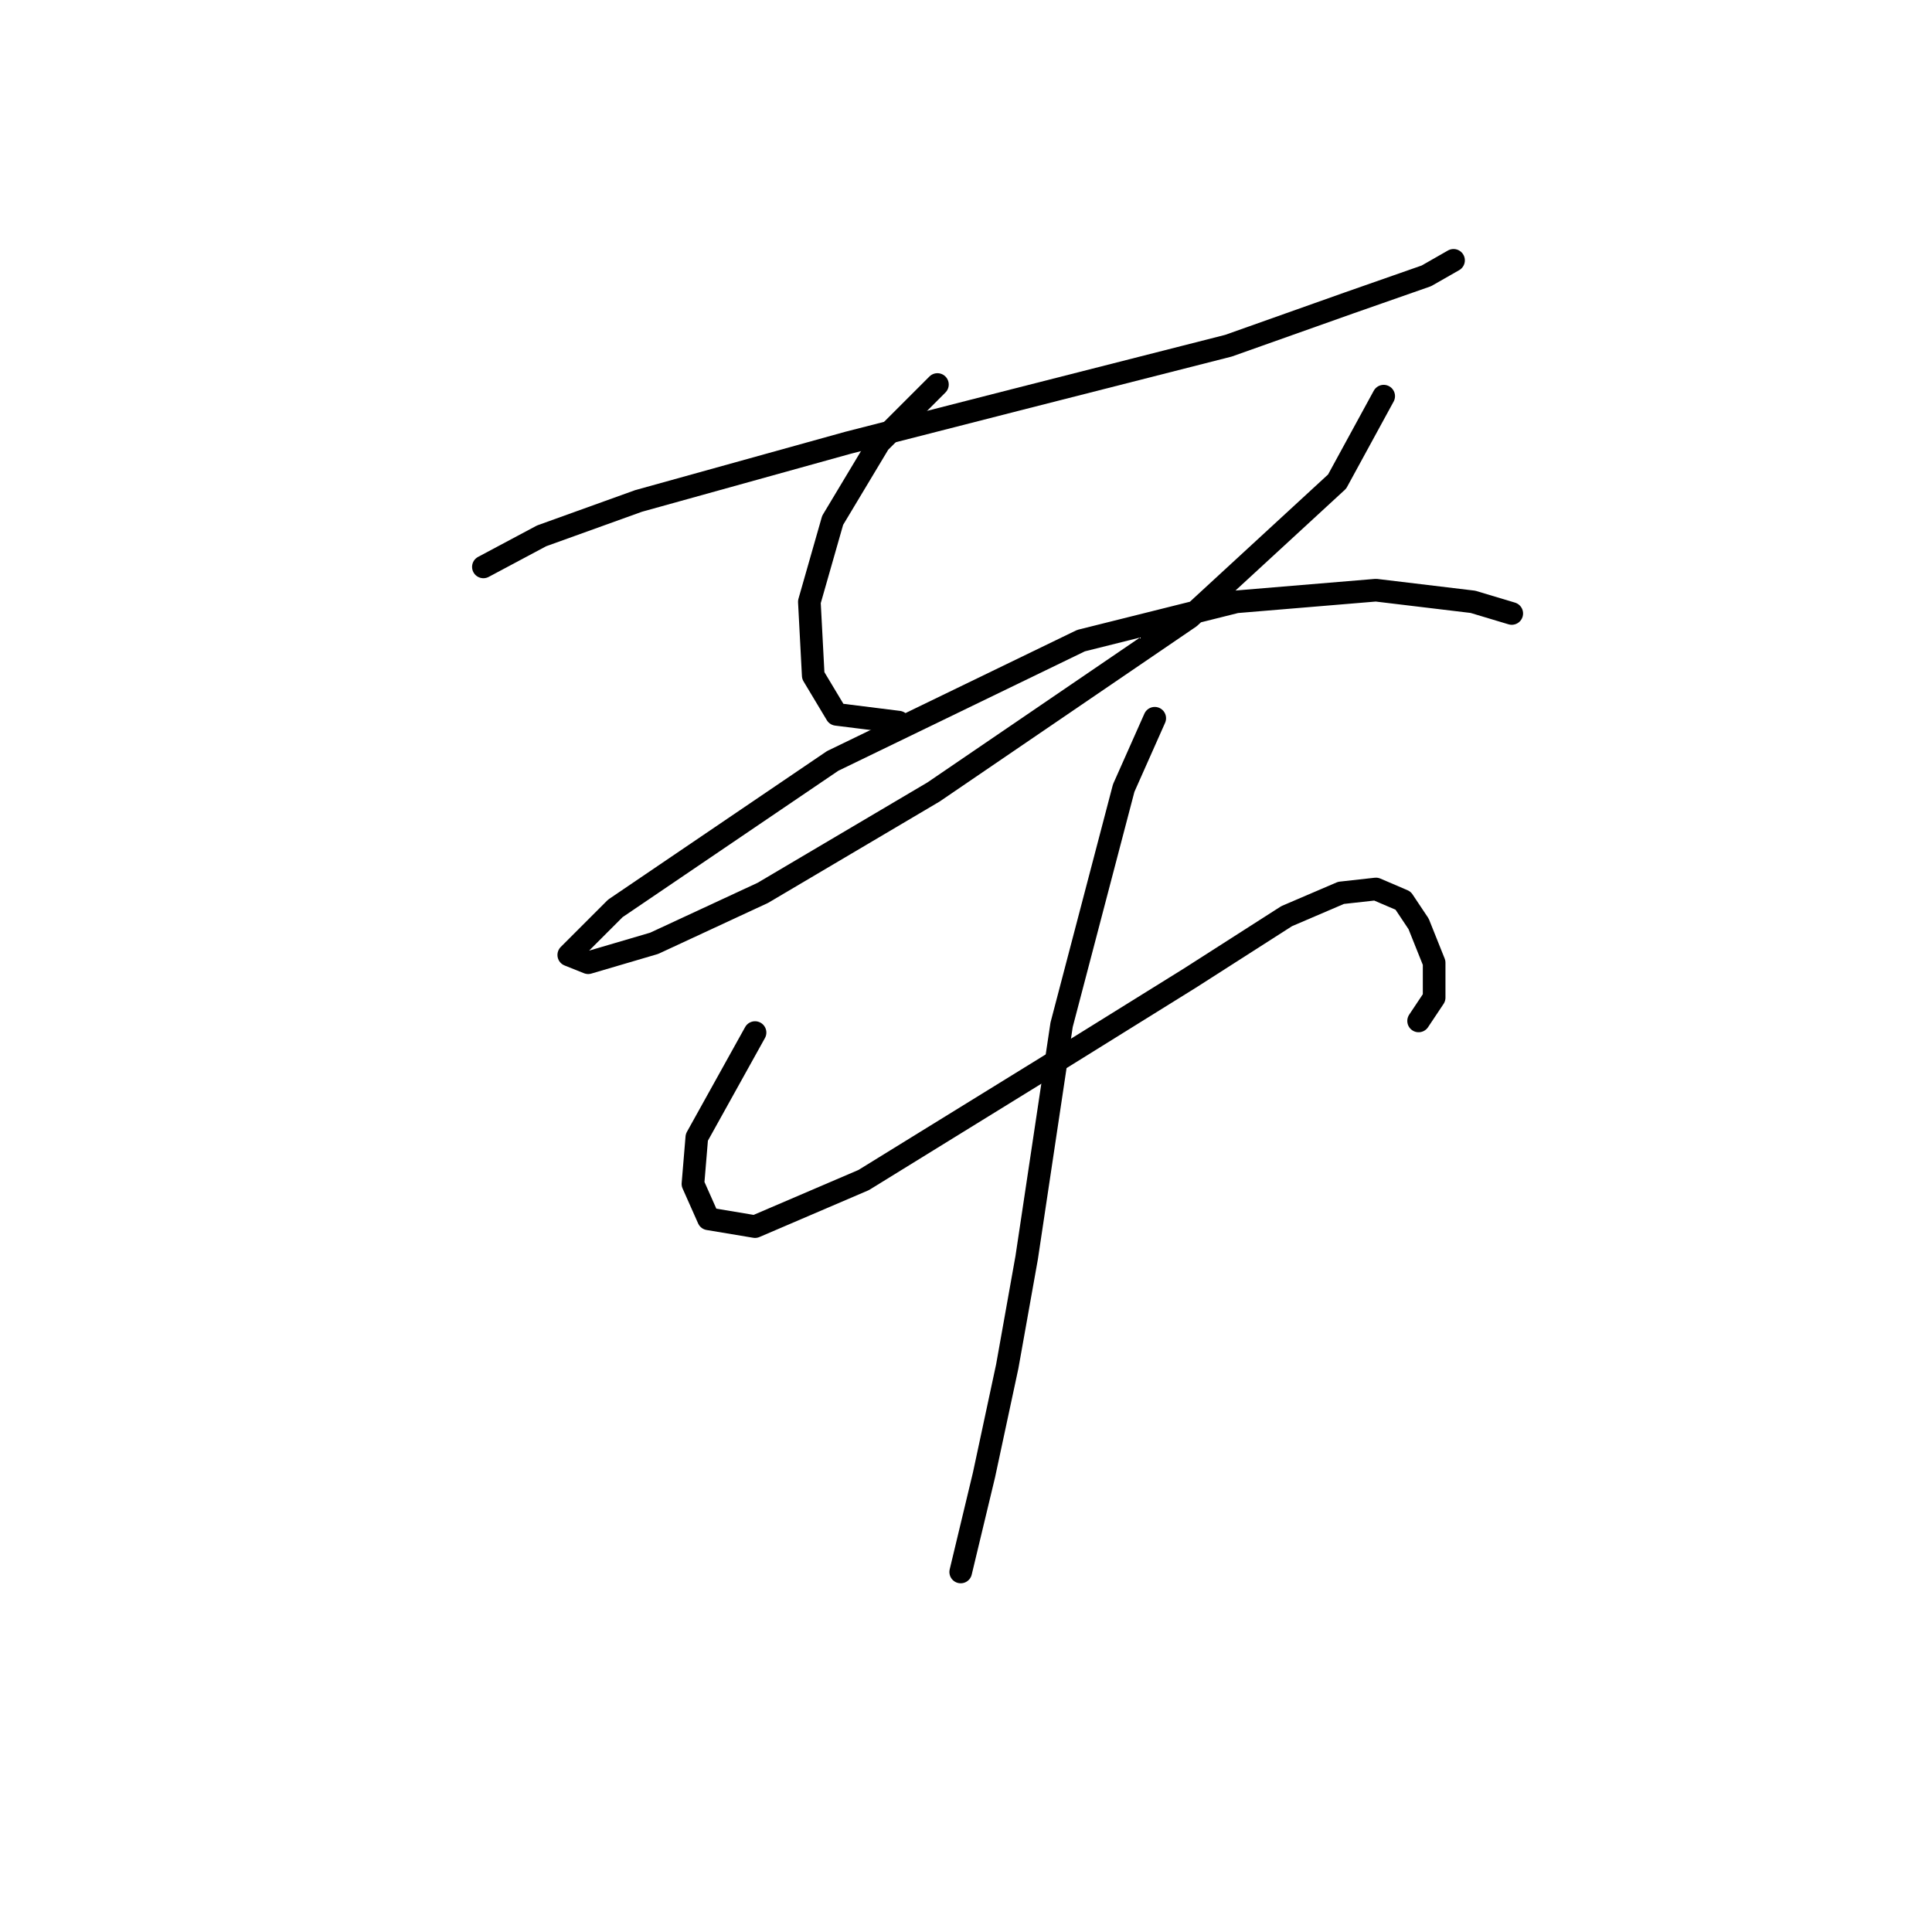 <?xml version="1.0" standalone="no"?>
    <svg width="256" height="256" xmlns="http://www.w3.org/2000/svg" version="1.1">
    <polyline stroke="black" stroke-width="3" stroke-linecap="round" fill="transparent" stroke-linejoin="round" points="64.052 75.117 71.765 71.004 84.62 66.376 112.387 58.663 134.497 53.007 162.778 45.808 178.718 40.152 189.002 36.552 192.602 34.496 192.602 34.496 " />
        <polyline stroke="black" stroke-width="3" stroke-linecap="round" fill="transparent" stroke-linejoin="round" points="124.214 50.95 116.501 58.663 110.33 68.947 107.245 79.745 107.759 89.515 110.844 94.657 119.072 95.685 119.072 95.685 " />
        <polyline stroke="black" stroke-width="3" stroke-linecap="round" fill="transparent" stroke-linejoin="round" points="183.346 52.493 177.176 63.805 157.636 81.802 123.699 104.941 101.075 118.31 86.677 124.994 77.936 127.565 75.365 126.537 81.535 120.367 110.33 100.827 143.239 84.887 163.807 79.745 182.318 78.202 195.173 79.745 200.315 81.288 200.315 81.288 " />
        <polyline stroke="black" stroke-width="3" stroke-linecap="round" fill="transparent" stroke-linejoin="round" points="100.046 136.821 92.333 150.704 91.819 156.875 93.876 161.502 100.046 162.531 114.444 156.36 138.611 141.449 157.636 129.622 170.491 121.395 177.69 118.31 182.318 117.796 185.917 119.338 187.974 122.423 190.031 127.565 190.031 132.193 187.974 135.278 187.974 135.278 " />
        <polyline stroke="black" stroke-width="3" stroke-linecap="round" fill="transparent" stroke-linejoin="round" points="153.009 95.171 148.895 104.426 140.668 135.792 136.04 166.644 133.469 181.042 130.384 195.439 127.299 208.294 127.299 208.294 " />
        </svg>